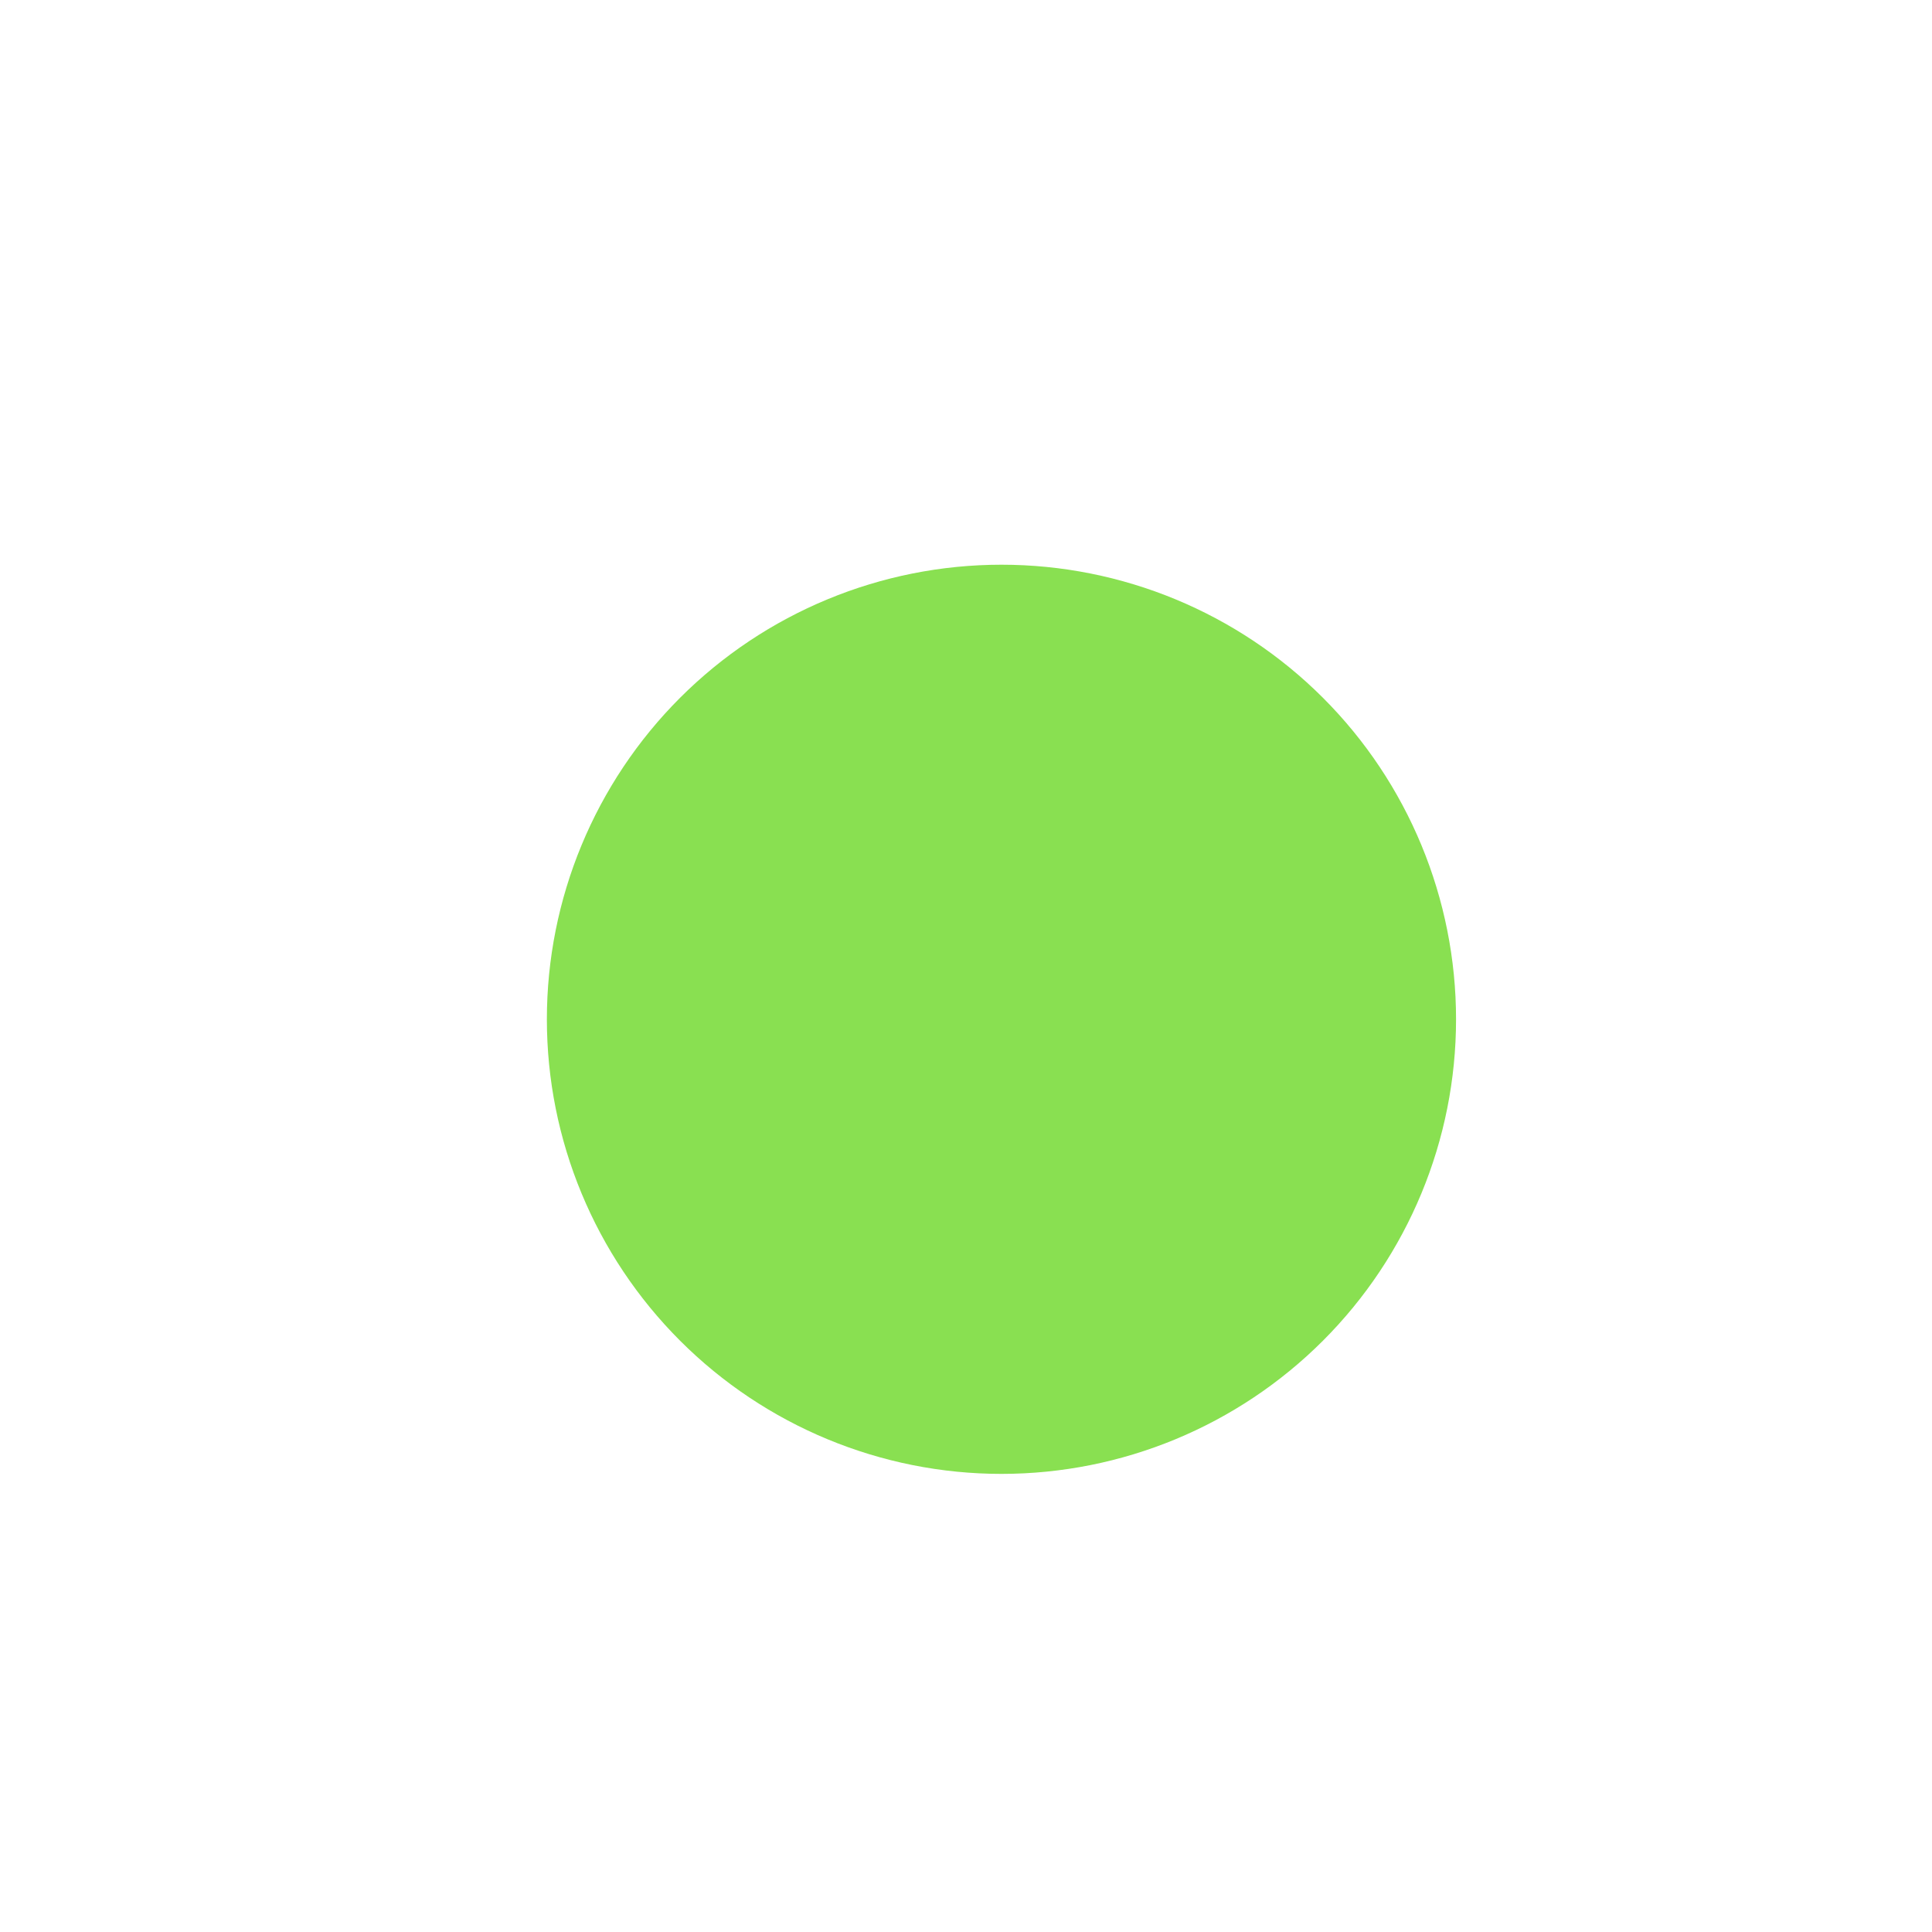 <svg preserveAspectRatio="none" width="17" height="17" viewBox="0 0 17 17" fill="none" xmlns="http://www.w3.org/2000/svg">
<path vector-effect="non-scaling-stroke" d="M8.812 4.969C9.873 4.969 10.891 5.39 11.641 6.14C12.391 6.89 12.812 7.908 12.812 8.969C12.812 10.03 12.391 11.047 11.641 11.797C10.891 12.547 9.873 12.969 8.812 12.969C7.752 12.969 6.734 12.547 5.984 11.797C5.234 11.047 4.812 10.03 4.812 8.969C4.812 7.908 5.234 6.89 5.984 6.14C6.734 5.39 7.752 4.969 8.812 4.969Z" fill="#89E051"/>
</svg>
